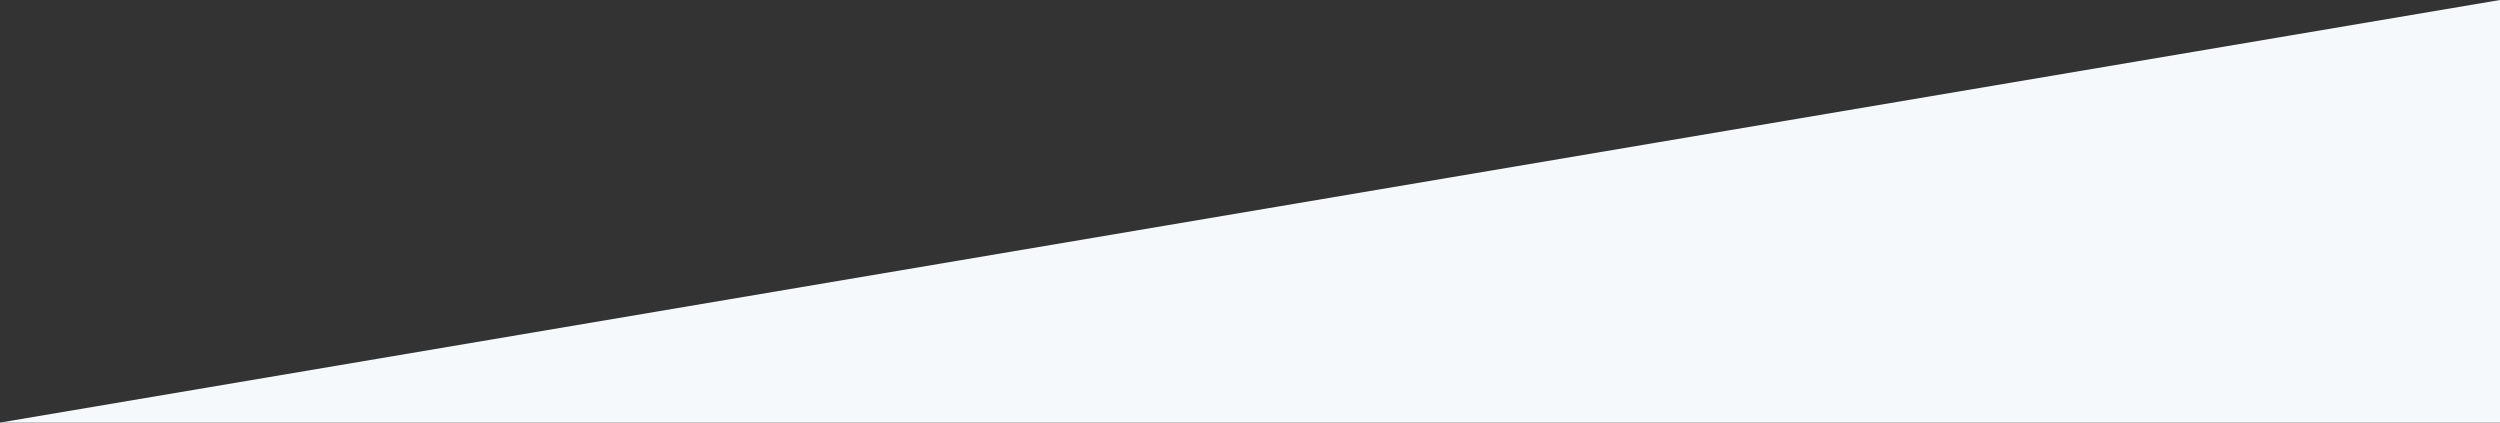 <svg id="Layer_1" data-name="Layer 1" xmlns="http://www.w3.org/2000/svg" viewBox="0 0 1546 261.33"><rect x="0" y="0" width="1546" height="261.33" fill="#333333" stroke="none"/><title>gray-triangle</title><polygon points="127.75 261.33 1546 261.33 1546 0 0 261.33 127.75 261.33" style="fill:#f6f9fc"/></svg>